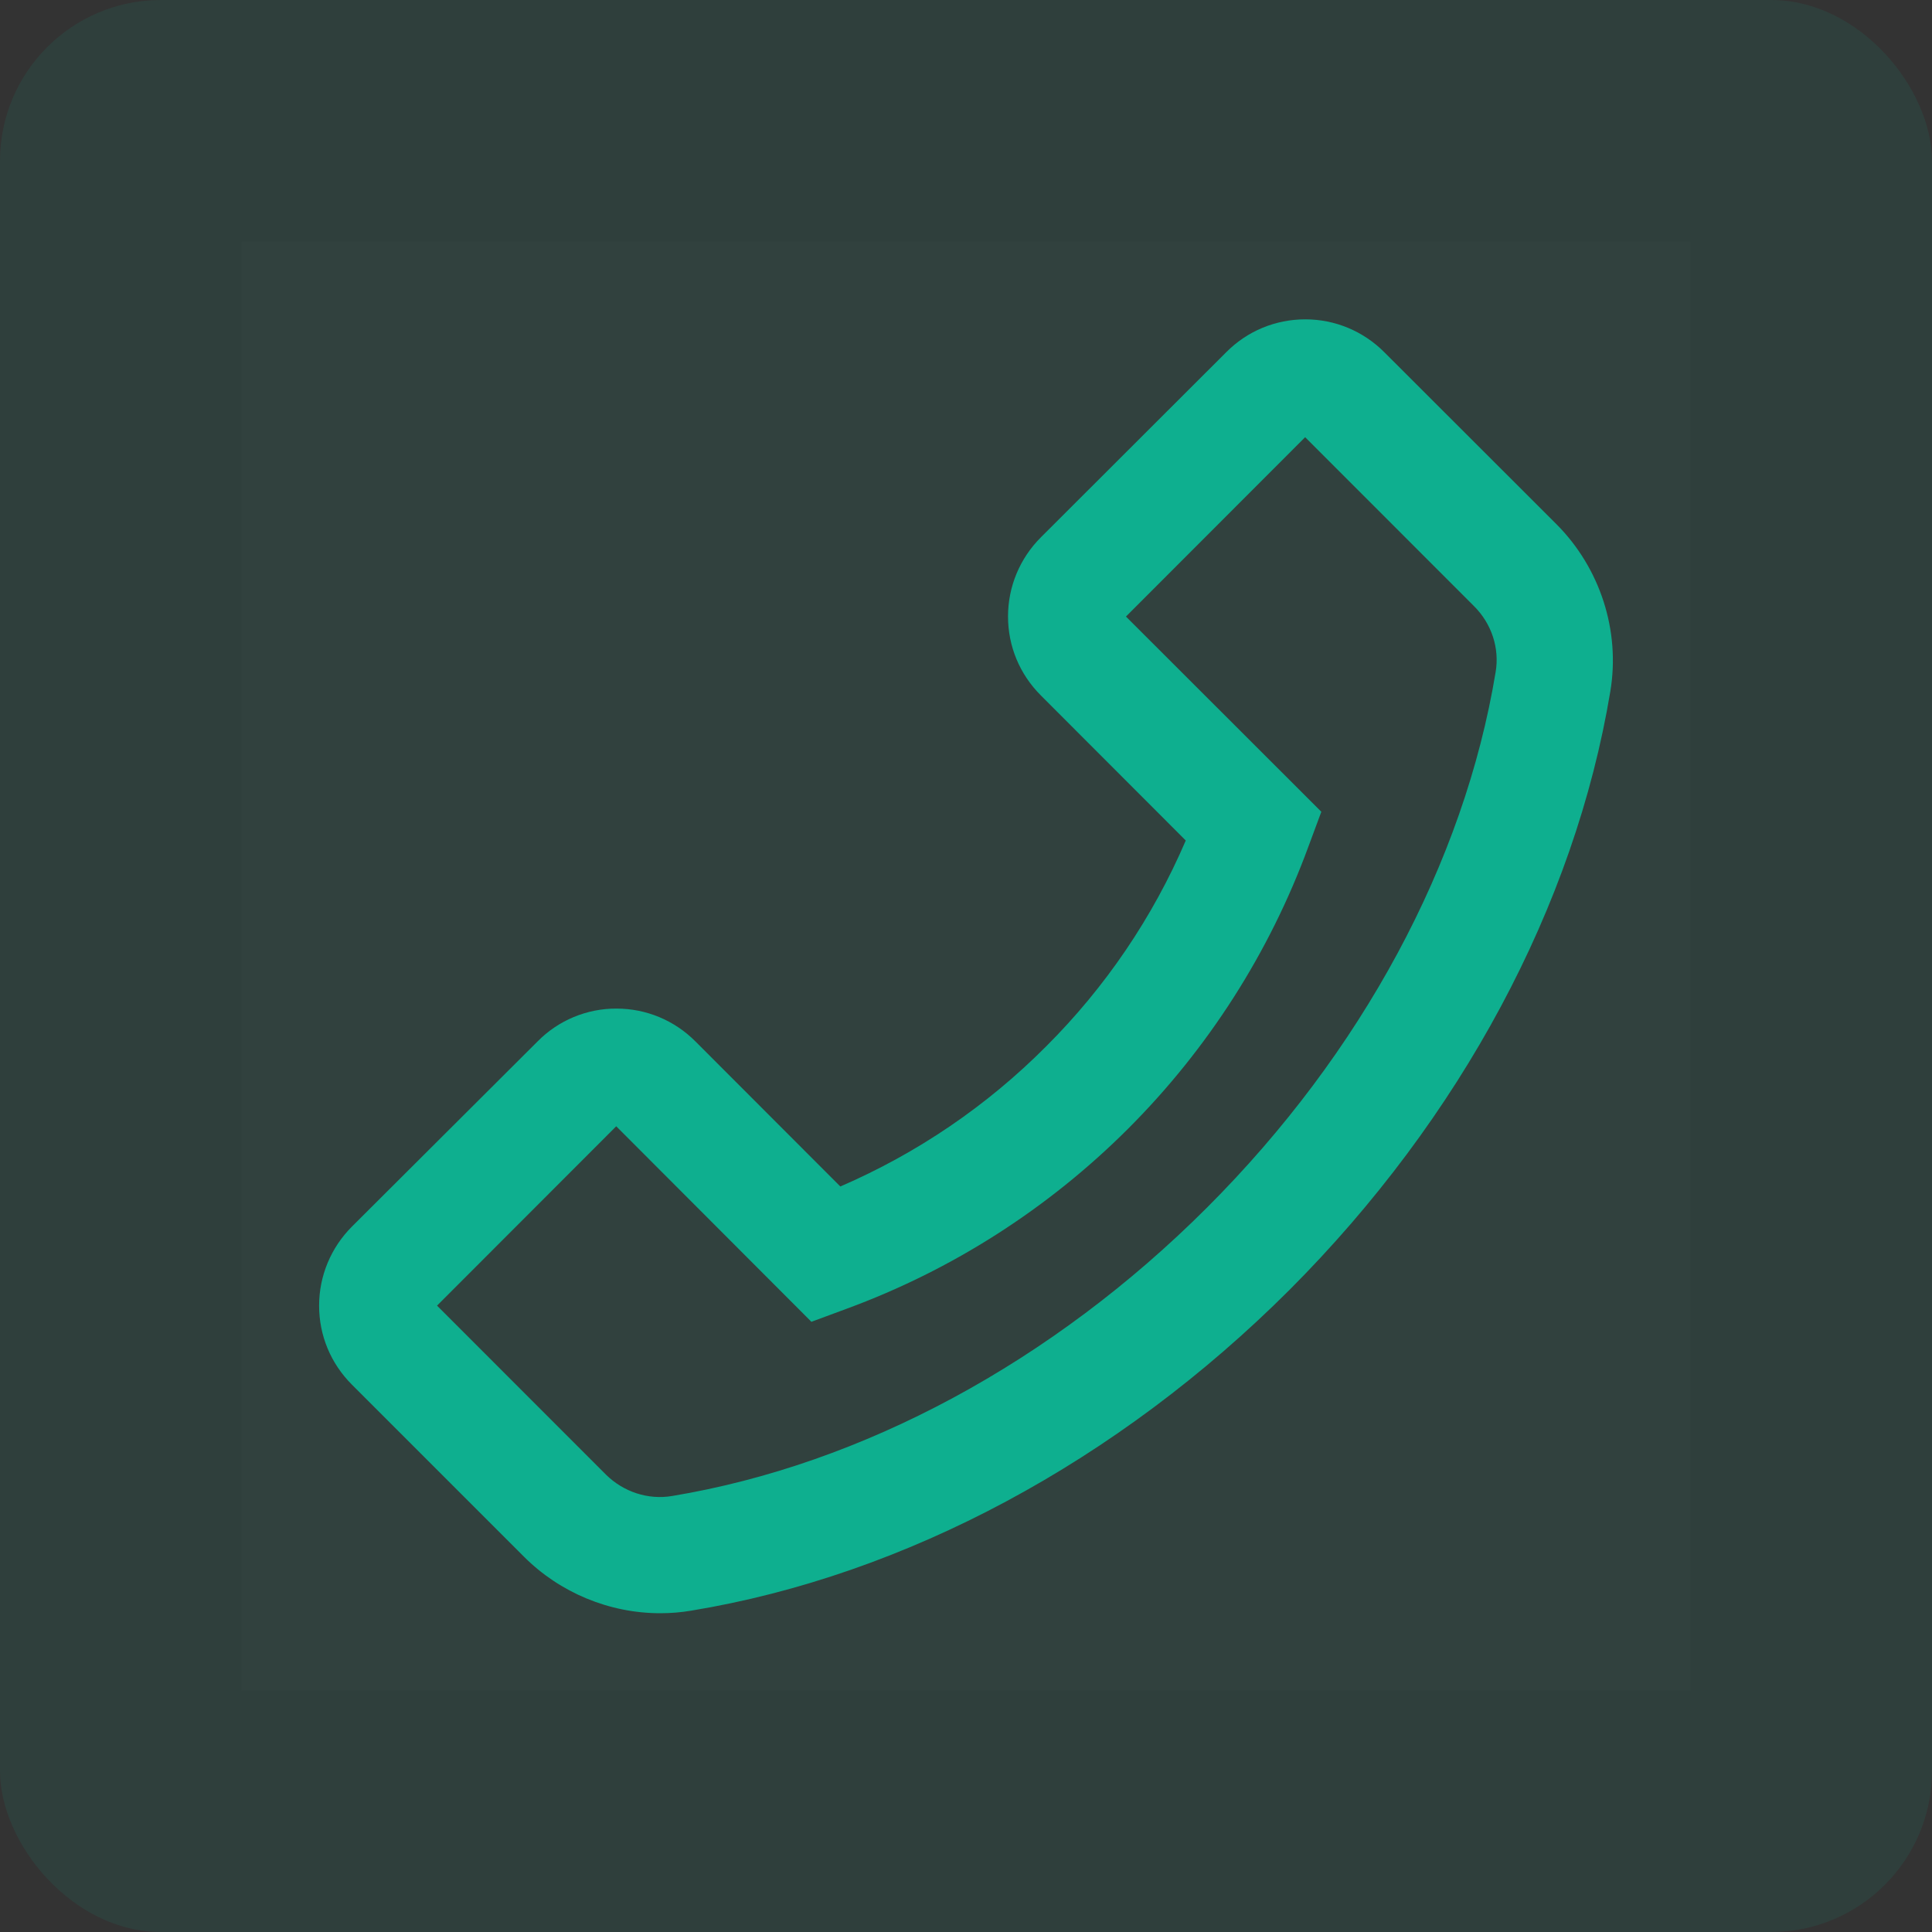 <svg width="24" height="24" viewBox="0 0 24 24" fill="none" xmlns="http://www.w3.org/2000/svg">
<rect x="0" y="0" width="24" height="24" fill="#333333" stroke="none"/>
<rect width="24" height="24" rx="2" fill="#0EAF8F" fill-opacity="0.1"/>
<g clip-path="url(#clip0_1387_99998)">
<rect width="18" height="18" transform="translate(3 3)" fill="white" fill-opacity="0.01"/>
<g clip-path="url(#clip1_1387_99998)">
<path d="M19.335 6.512L17.195 4.374C16.934 4.113 16.584 3.967 16.215 3.967C15.845 3.967 15.496 4.111 15.234 4.374L12.93 6.675C12.669 6.936 12.522 7.287 12.522 7.657C12.522 8.029 12.667 8.376 12.93 8.639L14.73 10.441C14.32 11.397 13.731 12.265 12.995 12.999C12.257 13.74 11.395 14.325 10.439 14.739L8.639 12.937C8.378 12.675 8.028 12.529 7.659 12.529C7.476 12.528 7.296 12.564 7.127 12.634C6.959 12.704 6.806 12.807 6.678 12.937L4.372 15.237C4.111 15.498 3.964 15.85 3.964 16.219C3.964 16.591 4.109 16.938 4.372 17.201L6.51 19.339C6.956 19.785 7.57 20.04 8.201 20.04C8.332 20.04 8.458 20.03 8.587 20.008C11.247 19.57 13.886 18.154 16.018 16.024C18.147 13.891 19.562 11.251 20.004 8.589C20.13 7.834 19.877 7.056 19.335 6.512ZM18.579 8.35C18.188 10.719 16.914 13.081 14.995 15C13.077 16.918 10.716 18.192 8.348 18.584C8.051 18.634 7.745 18.533 7.528 18.319L5.429 16.219L7.655 13.991L10.062 16.402L10.079 16.42L10.514 16.259C11.829 15.776 13.024 15.011 14.015 14.02C15.006 13.029 15.77 11.834 16.253 10.518L16.414 10.084L13.987 7.659L16.213 5.431L18.312 7.531C18.529 7.747 18.63 8.053 18.579 8.35Z" fill="#0EAF8F"/>
</g>
</g>
<defs>
<clipPath id="clip0_1387_99998">
<rect width="18" height="18" fill="white" transform="translate(3 3)"/>
</clipPath>
<clipPath id="clip1_1387_99998">
<rect width="18" height="18" fill="white" transform="translate(3 3)"/>
</clipPath>
</defs>
</svg>
